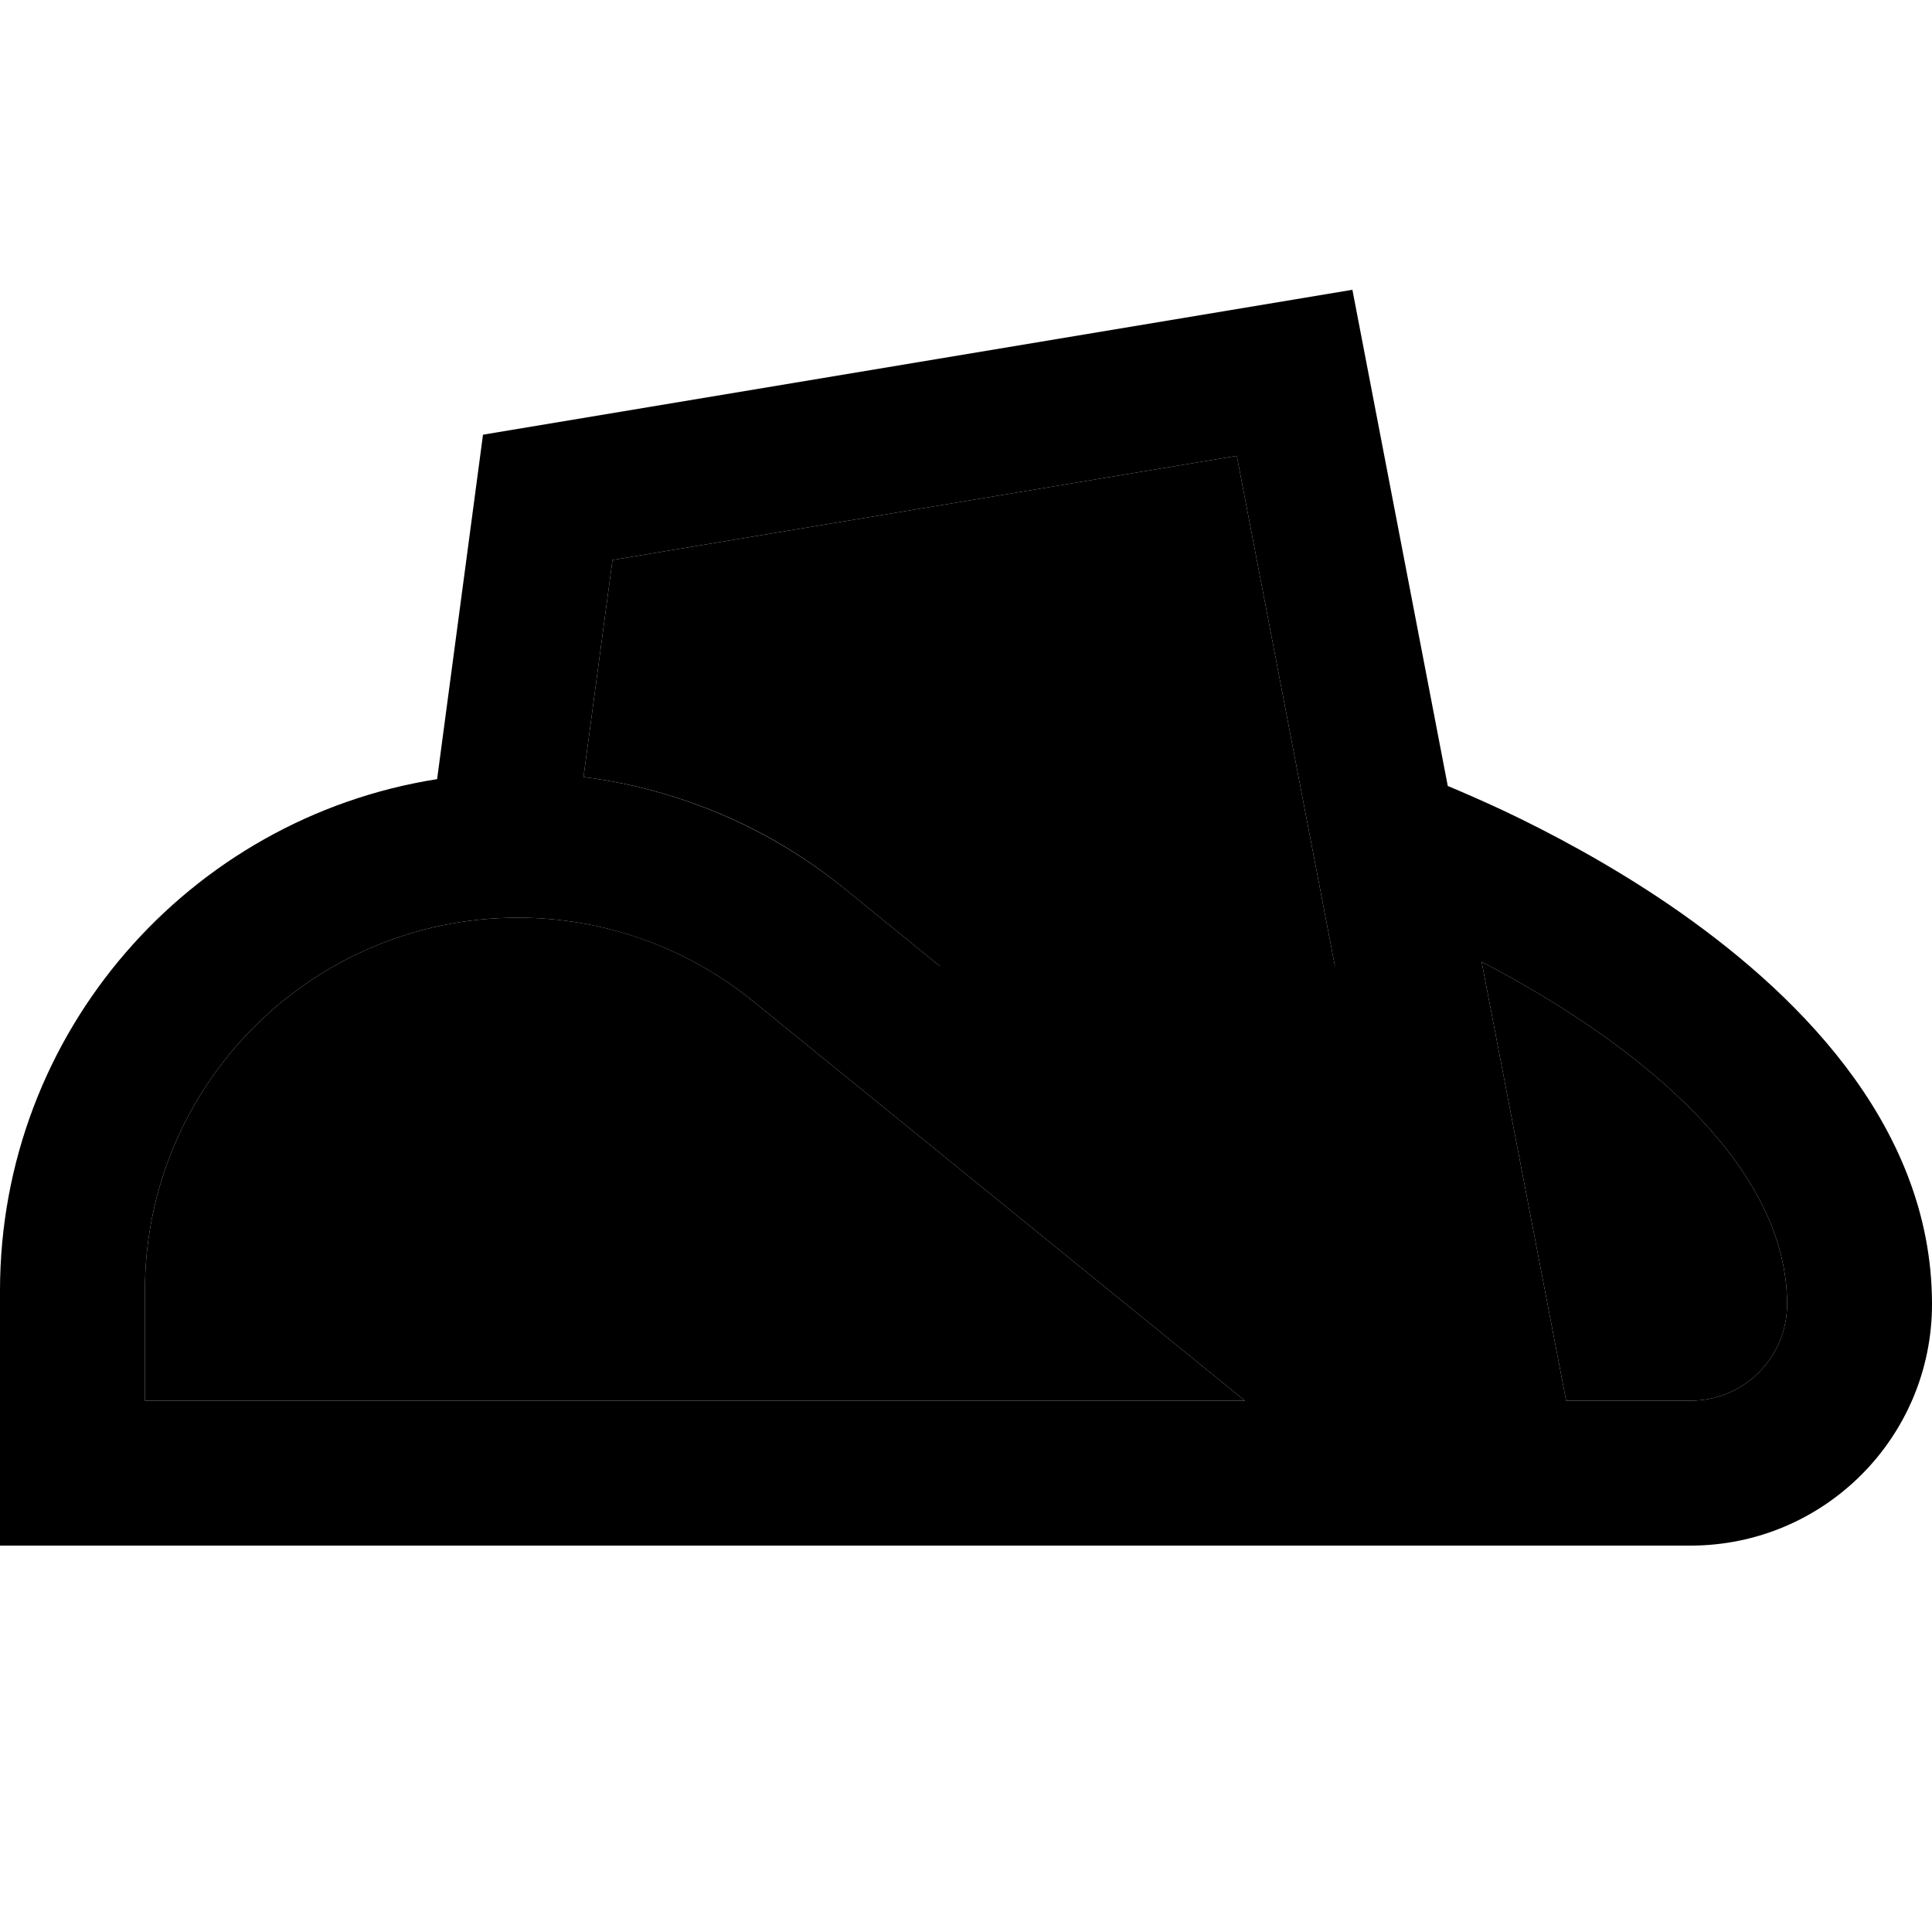 <svg xmlns="http://www.w3.org/2000/svg" width="24" height="24" viewBox="0 0 640 512">
    <path class="pr-icon-duotone-secondary" d="M48 363.6C48 295.3 103.3 240 171.6 240c28.4 0 55.9 9.8 77.9 27.7L412.4 400 48 400l0-36.4zM193.3 193.4l9.6-71.9L409.7 87l32.5 169-130.9 0-31.5-25.6c-24.9-20.3-54.9-33-86.5-37zm297.5 61.2c10.9 5.7 23.3 12.8 35.6 21.2C563.6 301.2 592 332.9 592 368c0 17.7-14.3 32-32 32l-41.2 0-28-145.4z"/>
    <path class="pr-icon-duotone-primary" d="M202.9 121.5l-9.6 71.9c31.6 4 61.6 16.8 86.5 37L311.3 256l130.9 0L409.7 87 202.9 121.5zM560 400c17.7 0 32-14.3 32-32c0-35.1-28.4-66.8-65.6-92.2c-12.3-8.4-24.7-15.5-35.6-21.2l28 145.4 41.2 0zM448 32l31.6 164.4 .1 0c4.5 1.9 10.8 4.6 18.3 8.1c15 7.1 35.2 17.7 55.5 31.6C592.4 262.8 640 307.1 640 368c0 44.2-35.8 80-80 80l-80 0-16 0L24 448 0 448l0-24 0-60.4C0 277.9 62.8 207 144.8 194.1L160 80 448 32zM48 363.6L48 400l364.4 0L249.5 267.7c-22-17.9-49.6-27.7-77.9-27.7C103.3 240 48 295.3 48 363.6z"/>
</svg>